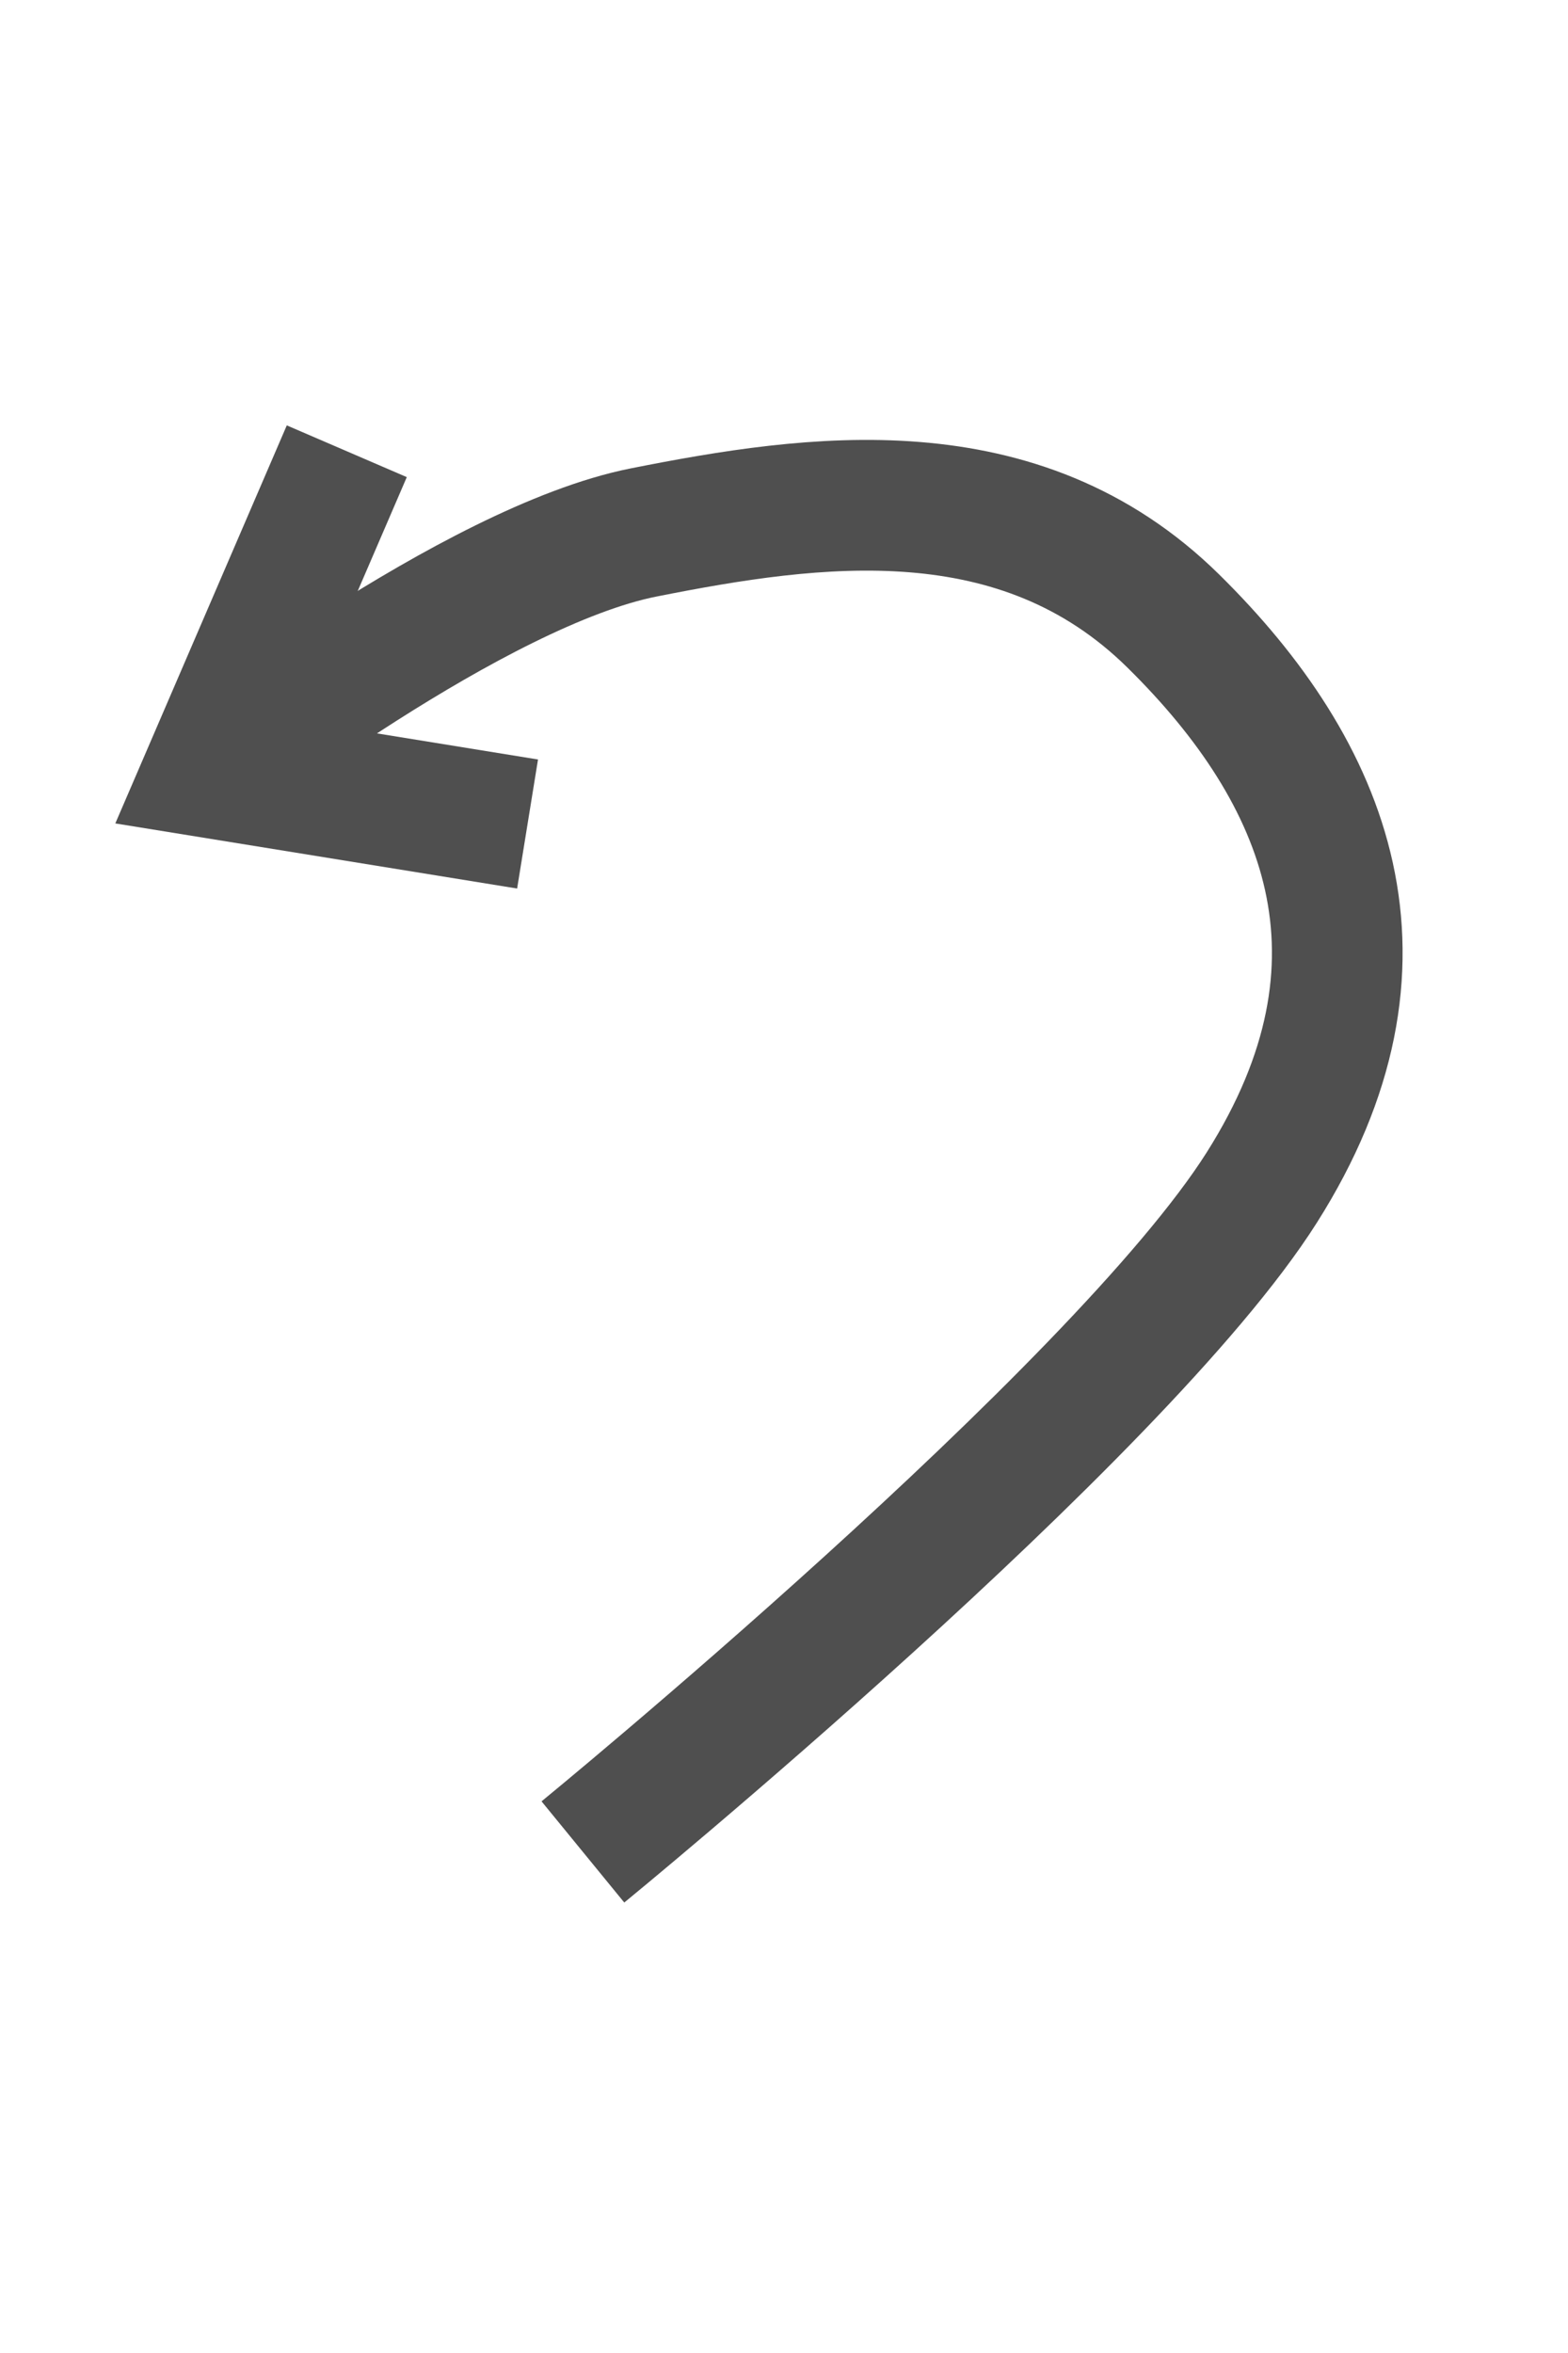 <svg
   xmlns="http://www.w3.org/2000/svg"
   width="16"
   viewBox="0 0 24 24"
   version="1.1">
  <g class="jp-icon3 jp-icon-selectable" stroke="#4F4F4F" stroke-width="2px">
    <path
       fill="none"
       d="m 8.922,22.334 c 0,0 8.203,-6.71 10.391,-10.165 C 21.501,8.715 20.318,5.825 17.958,3.501 15.598,1.177 12.453,1.631 9.854,2.146 7.255,2.661 3.191,5.816 3.191,5.816" 
      />
    <path
       fill="none"
       d="M 5.308,0.904 3.191,5.816 8.075,6.607"
      />
  </g>
</svg>
